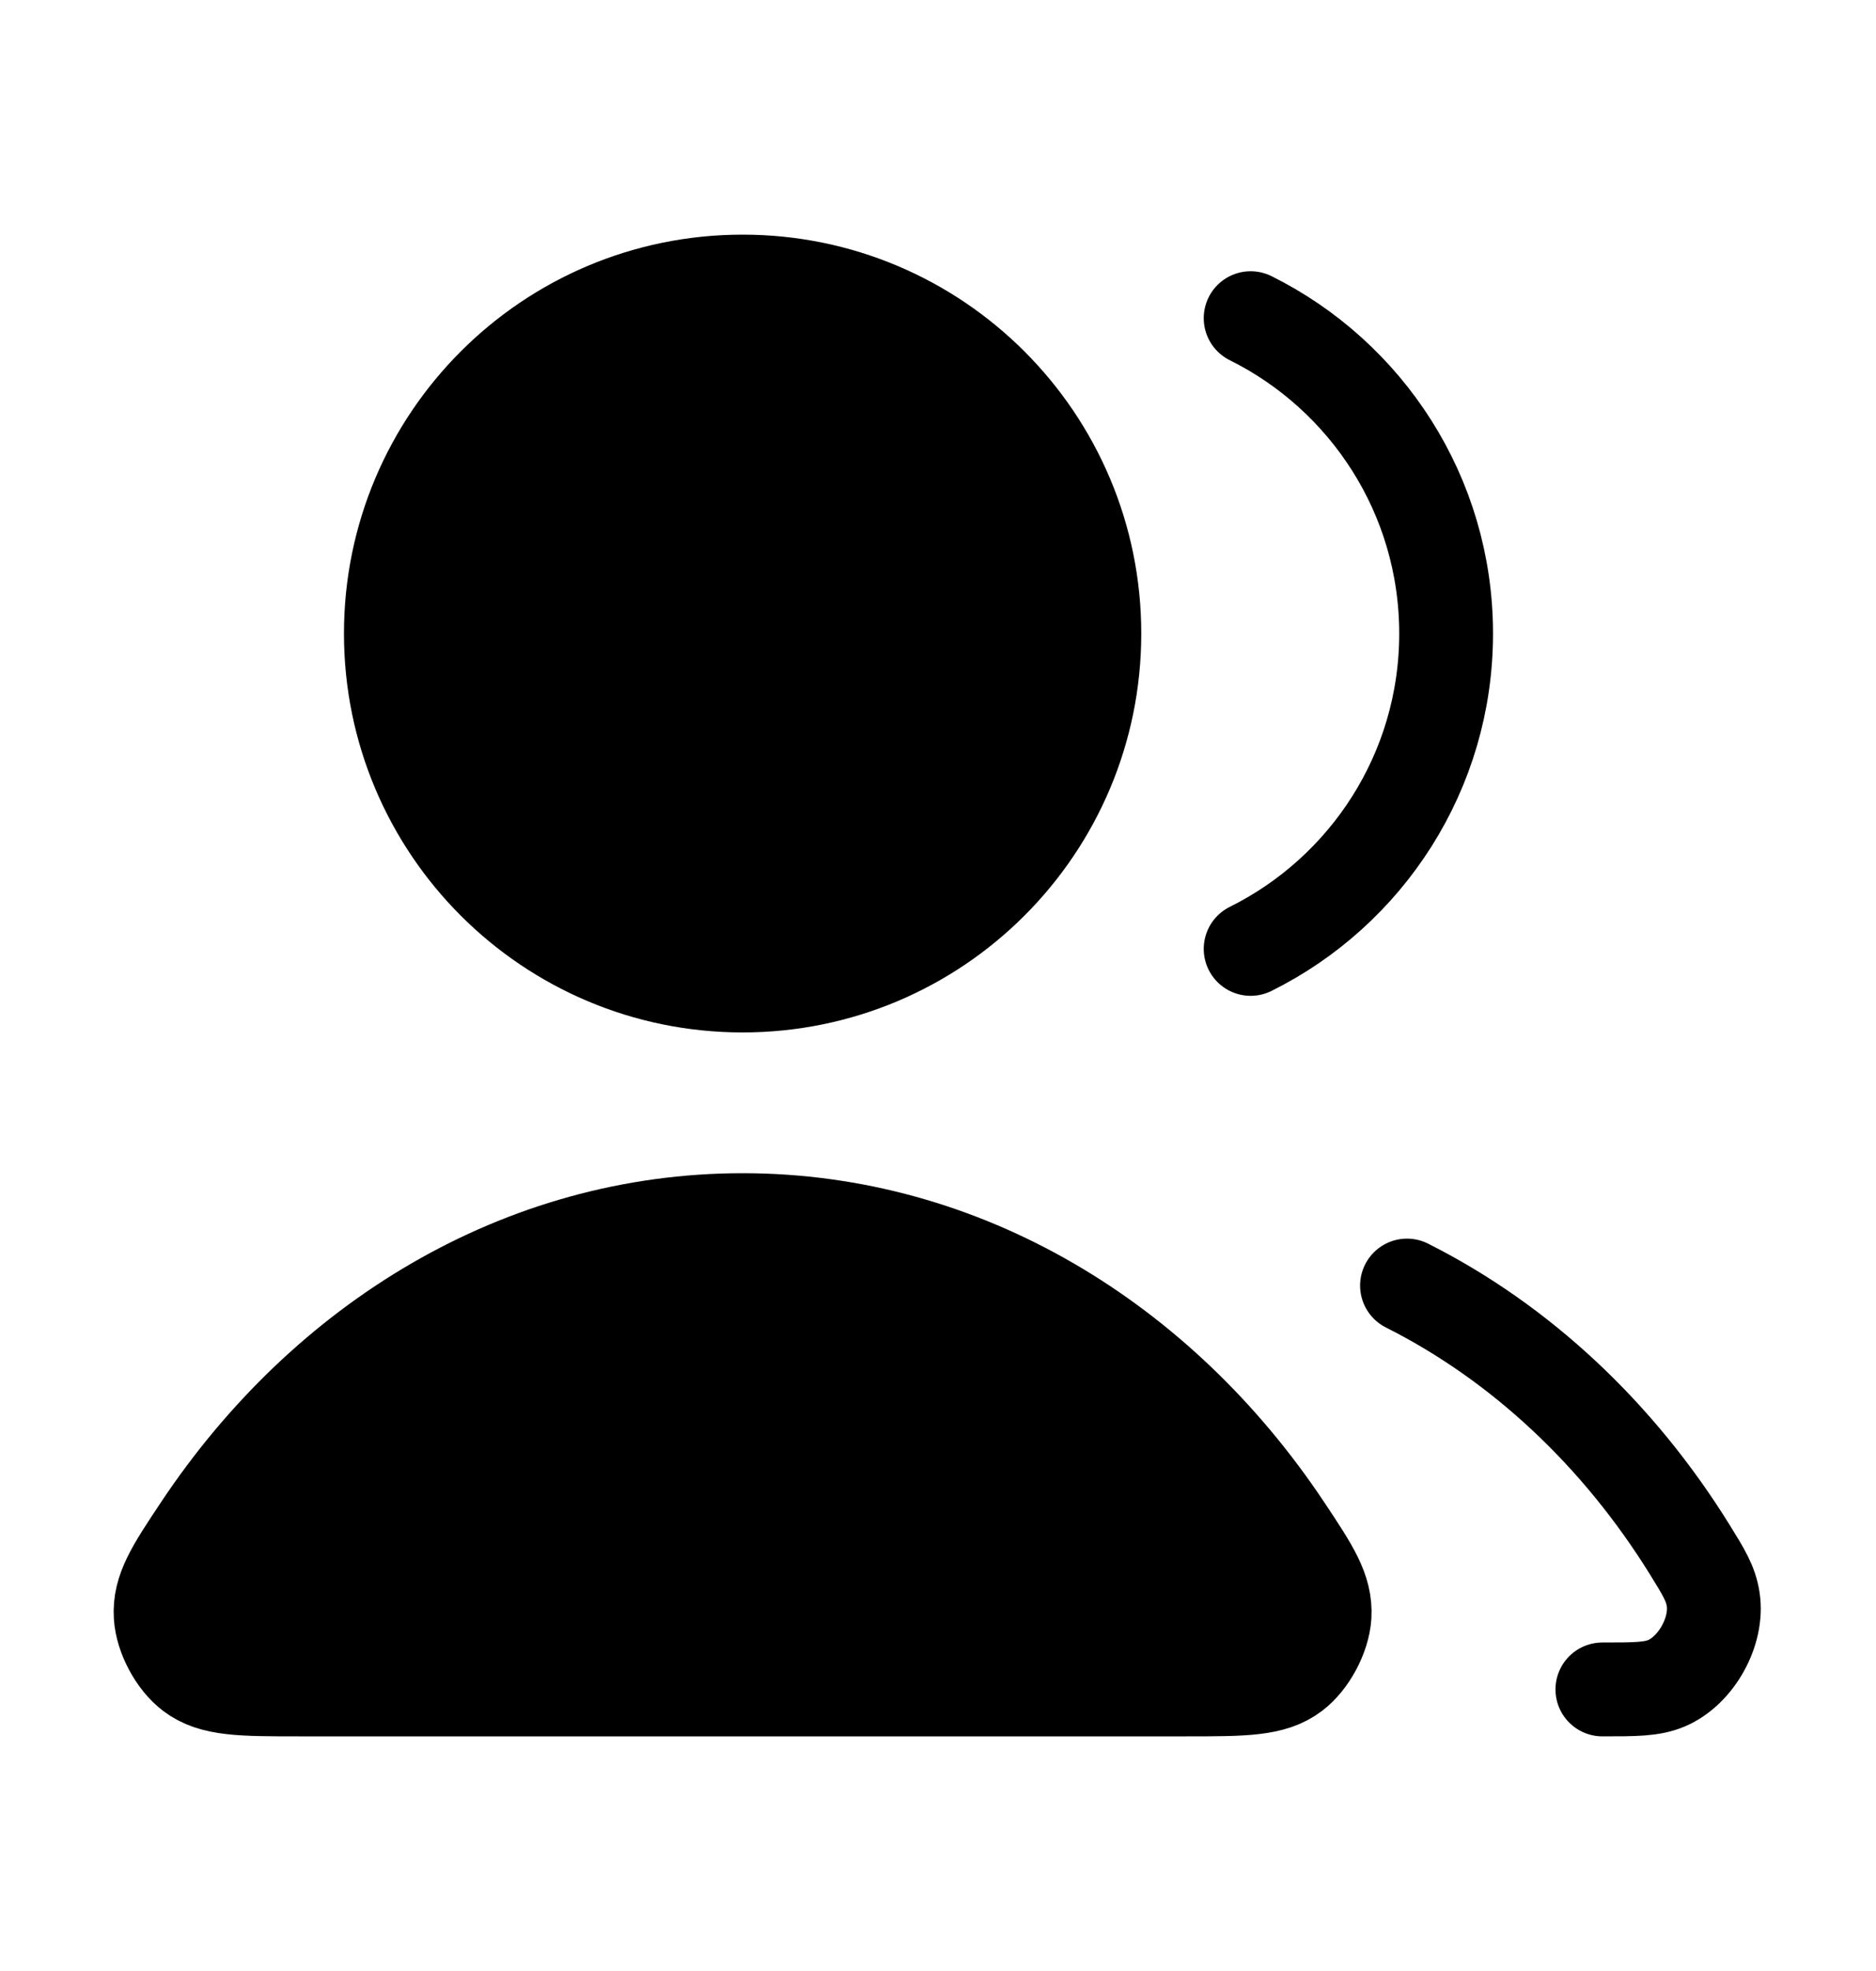 <svg width="20" height="21" viewBox="0 0 20 21" fill="none" xmlns="http://www.w3.org/2000/svg">
<path d="M7.917 10.5C9.988 10.5 11.667 8.821 11.667 6.75C11.667 4.679 9.988 3 7.917 3C5.846 3 4.167 4.679 4.167 6.75C4.167 8.821 5.846 10.5 7.917 10.5Z" fill="black"/>
<path d="M7.917 13C5.558 13 3.461 14.287 2.133 16.282C1.842 16.719 1.696 16.938 1.713 17.217C1.726 17.434 1.868 17.7 2.042 17.831C2.265 18 2.572 18 3.185 18H12.648C13.262 18 13.568 18 13.791 17.831C13.965 17.7 14.107 17.434 14.121 17.217C14.137 16.938 13.992 16.719 13.701 16.282C12.372 14.287 10.276 13 7.917 13Z" fill="black"/>
<path d="M15 13.697C16.213 14.307 17.254 15.285 18.013 16.508C18.163 16.75 18.238 16.871 18.264 17.039C18.317 17.38 18.084 17.799 17.767 17.934C17.61 18 17.435 18 17.083 18M13.333 10.11C14.568 9.497 15.417 8.222 15.417 6.75C15.417 5.278 14.568 4.003 13.333 3.39M11.667 6.75C11.667 8.821 9.988 10.5 7.917 10.5C5.846 10.5 4.167 8.821 4.167 6.75C4.167 4.679 5.846 3 7.917 3C9.988 3 11.667 4.679 11.667 6.75ZM2.133 16.282C3.461 14.287 5.558 13 7.917 13C10.276 13 12.372 14.287 13.701 16.282C13.992 16.719 14.137 16.938 14.121 17.217C14.107 17.434 13.965 17.7 13.791 17.831C13.568 18 13.262 18 12.648 18H3.185C2.572 18 2.265 18 2.042 17.831C1.868 17.7 1.726 17.434 1.713 17.217C1.696 16.938 1.842 16.719 2.133 16.282Z" stroke="black" stroke-linecap="round" stroke-linejoin="round"/>
</svg>

